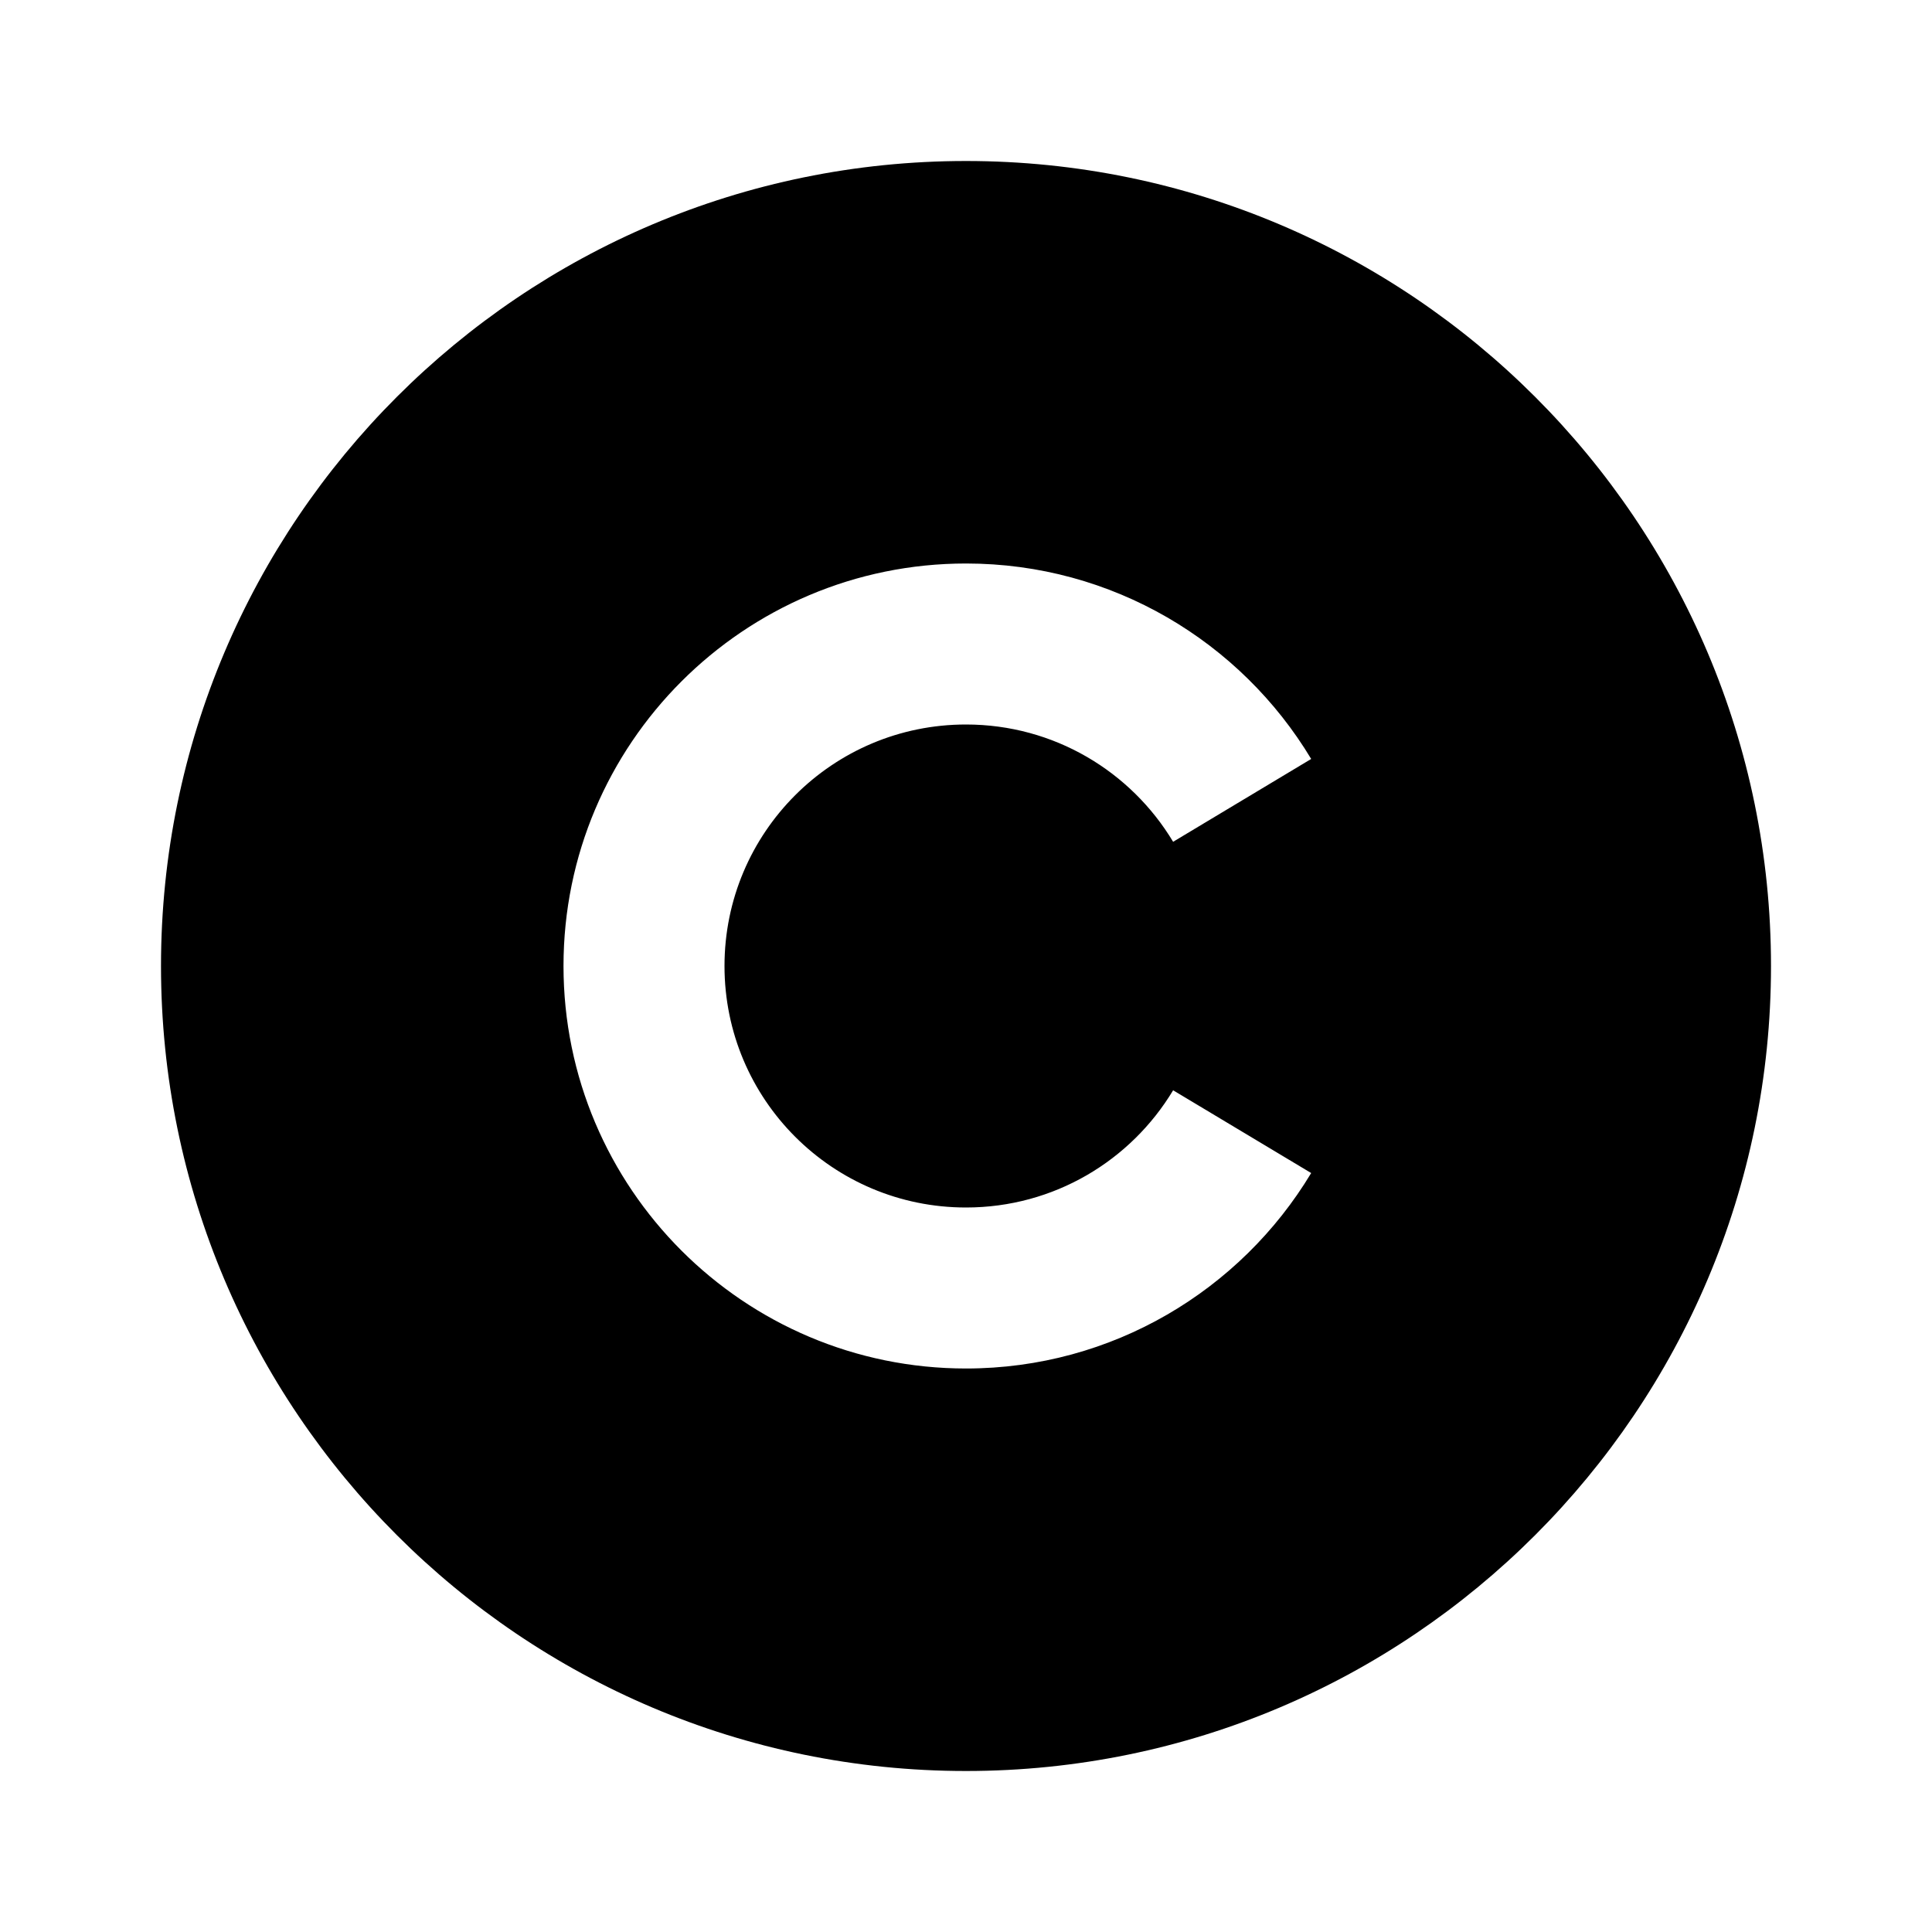 <svg width="24" height="24" viewBox="0 0 24 24" fill="none" xmlns="http://www.w3.org/2000/svg">
<path d="M12 2C17.52 2 22 6.48 22 12C22 17.52 17.52 22 12 22C6.48 22 2 17.52 2 12C2 6.48 6.48 2 12 2ZM12 7C9.24 7 7 9.24 7 12C7 14.76 9.24 17 12 17C13.819 17 15.413 16.026 16.288 14.572L14.573 13.544C14.048 14.417 13.093 15 12 15C10.342 15 9 13.658 9 12C9 10.342 10.342 9 12 9C13.093 9 14.049 9.584 14.573 10.457L16.288 9.428C15.413 7.973 13.819 7 12 7Z" fill="black"/>
</svg>
